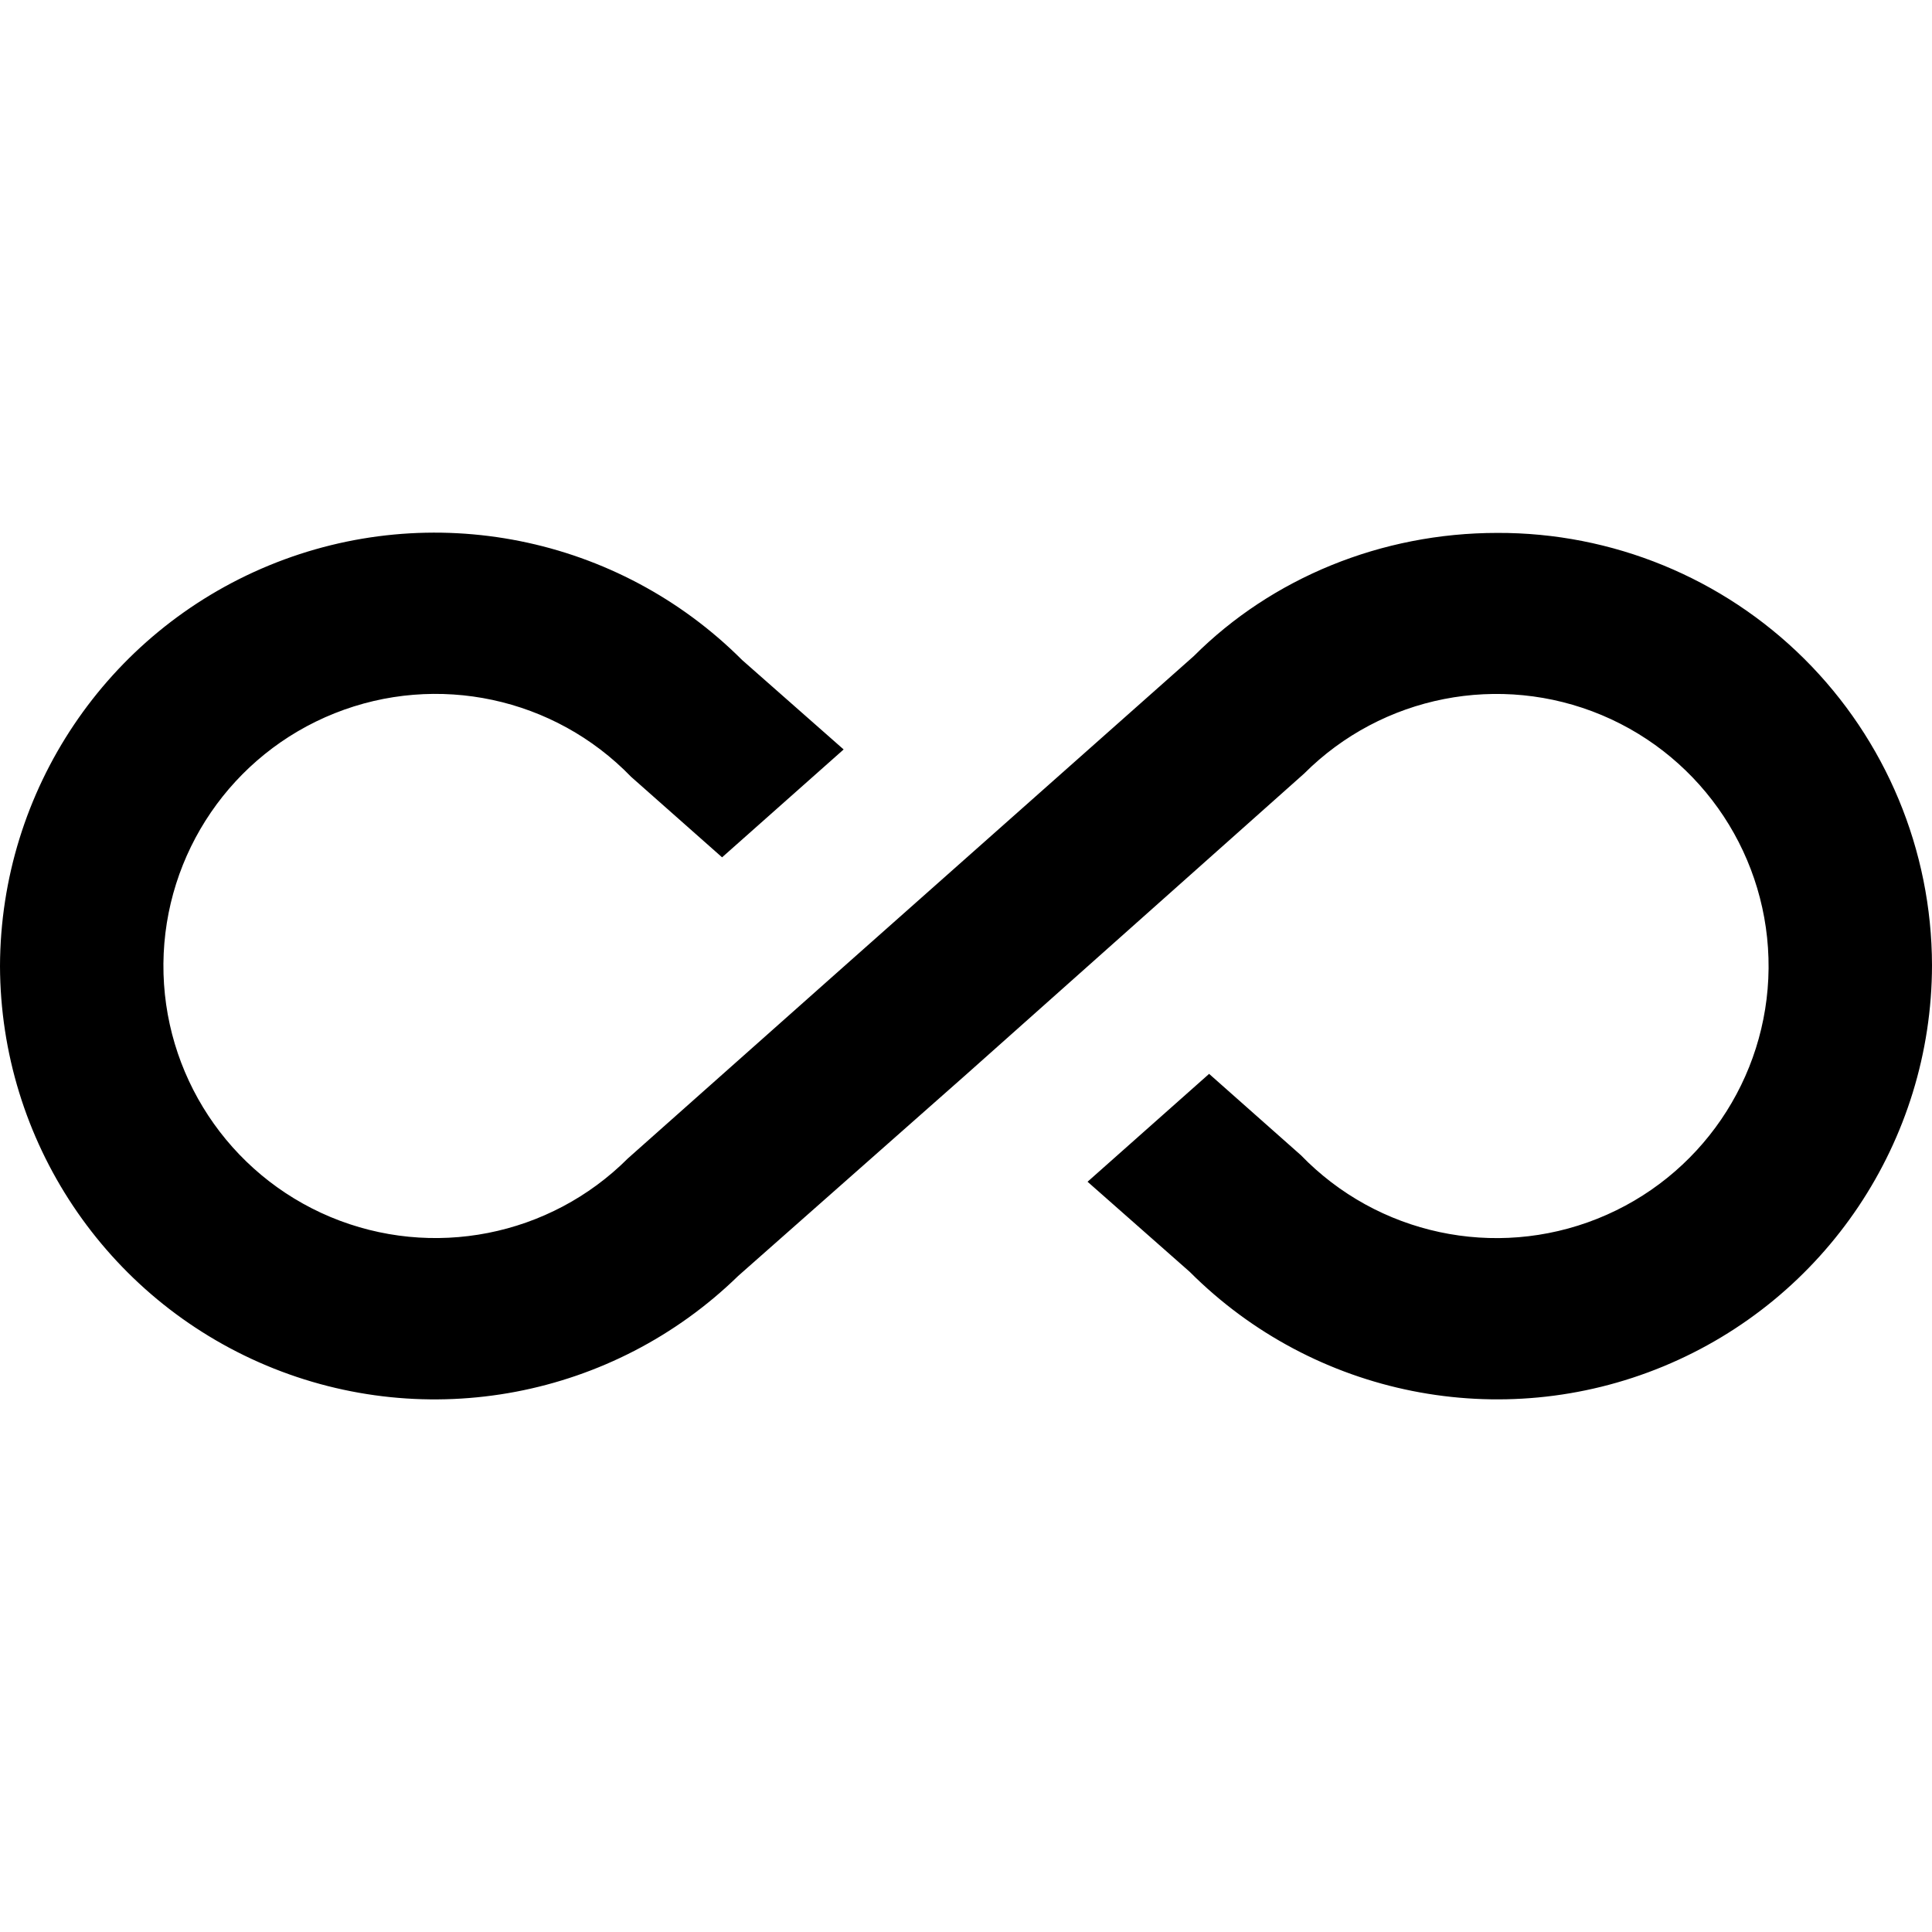 <?xml version="1.0" encoding="UTF-8" standalone="no" ?>
<!DOCTYPE svg PUBLIC "-//W3C//DTD SVG 1.1//EN" "http://www.w3.org/Graphics/SVG/1.1/DTD/svg11.dtd">
<svg xmlns="http://www.w3.org/2000/svg" xmlns:xlink="http://www.w3.org/1999/xlink" version="1.1" width="1080" height="1080" viewBox="0 0 1080 1080" xml:space="preserve">
<desc>Created with Fabric.js 5.2.4</desc>
<defs>
</defs>
<g transform="matrix(1 0 0 1 540 540)" id="fba929ce-31cd-4237-a533-f988dc6ea16c"  >
<rect style="stroke: none; stroke-width: 1; stroke-dasharray: none; stroke-linecap: butt; stroke-dashoffset: 0; stroke-linejoin: miter; stroke-miterlimit: 4; fill: rgb(255,255,255); fill-rule: nonzero; opacity: 1; visibility: hidden;" vector-effect="non-scaling-stroke"  x="-540" y="-540" rx="0" ry="0" width="1080" height="1080" />
</g>
<g transform="matrix(1 0 0 1 540 540)" id="e085dfc2-ae4f-4562-a6d3-d530dede1b47"  >
</g>
<g transform="matrix(45 0 0 45 540 540)"  >
<path style="stroke: none; stroke-width: 1; stroke-dasharray: none; stroke-linecap: butt; stroke-dashoffset: 0; stroke-linejoin: miter; stroke-miterlimit: 4; fill: rgb(0,0,0); fill-rule: nonzero; opacity: 1;"  transform=" translate(-12, -12)" d="M 18.6 6.62 C 17.16 6.62 15.8 7.18 14.83 8.15 L 10.49 12 L 7.8 14.39 C 6.83 15.36 5.369 15.647 4.103 15.117 C 2.838 14.586 2.019 13.343 2.03 11.971 C 2.042 10.599 2.882 9.37 4.156 8.861 C 5.431 8.352 6.886 8.664 7.84 9.65 L 8.97 10.65 L 10.48 9.31 L 9.22 8.2 C 7.678 6.657 5.359 6.193 3.342 7.024 C 1.325 7.855 0.007 9.819 0 12 C 0.006 14.169 1.31 16.123 3.31 16.963 C 5.309 17.802 7.617 17.364 9.17 15.85 L 12 13.35 L 16.2 9.61 C 17.17 8.64 18.631 8.353 19.897 8.883 C 21.162 9.414 21.981 10.657 21.97 12.029 C 21.958 13.401 21.118 14.63 19.844 15.139 C 18.569 15.648 17.114 15.336 16.16 14.35 L 15.02 13.34 L 13.51 14.68 L 14.78 15.8 C 16.323 17.344 18.645 17.808 20.662 16.974 C 22.68 16.14 23.997 14.173 24 11.99 C 23.997 10.561 23.427 9.193 22.414 8.185 C 21.401 7.178 20.029 6.615 18.6 6.62 z" stroke-linecap="round" />
</g>
</svg>
